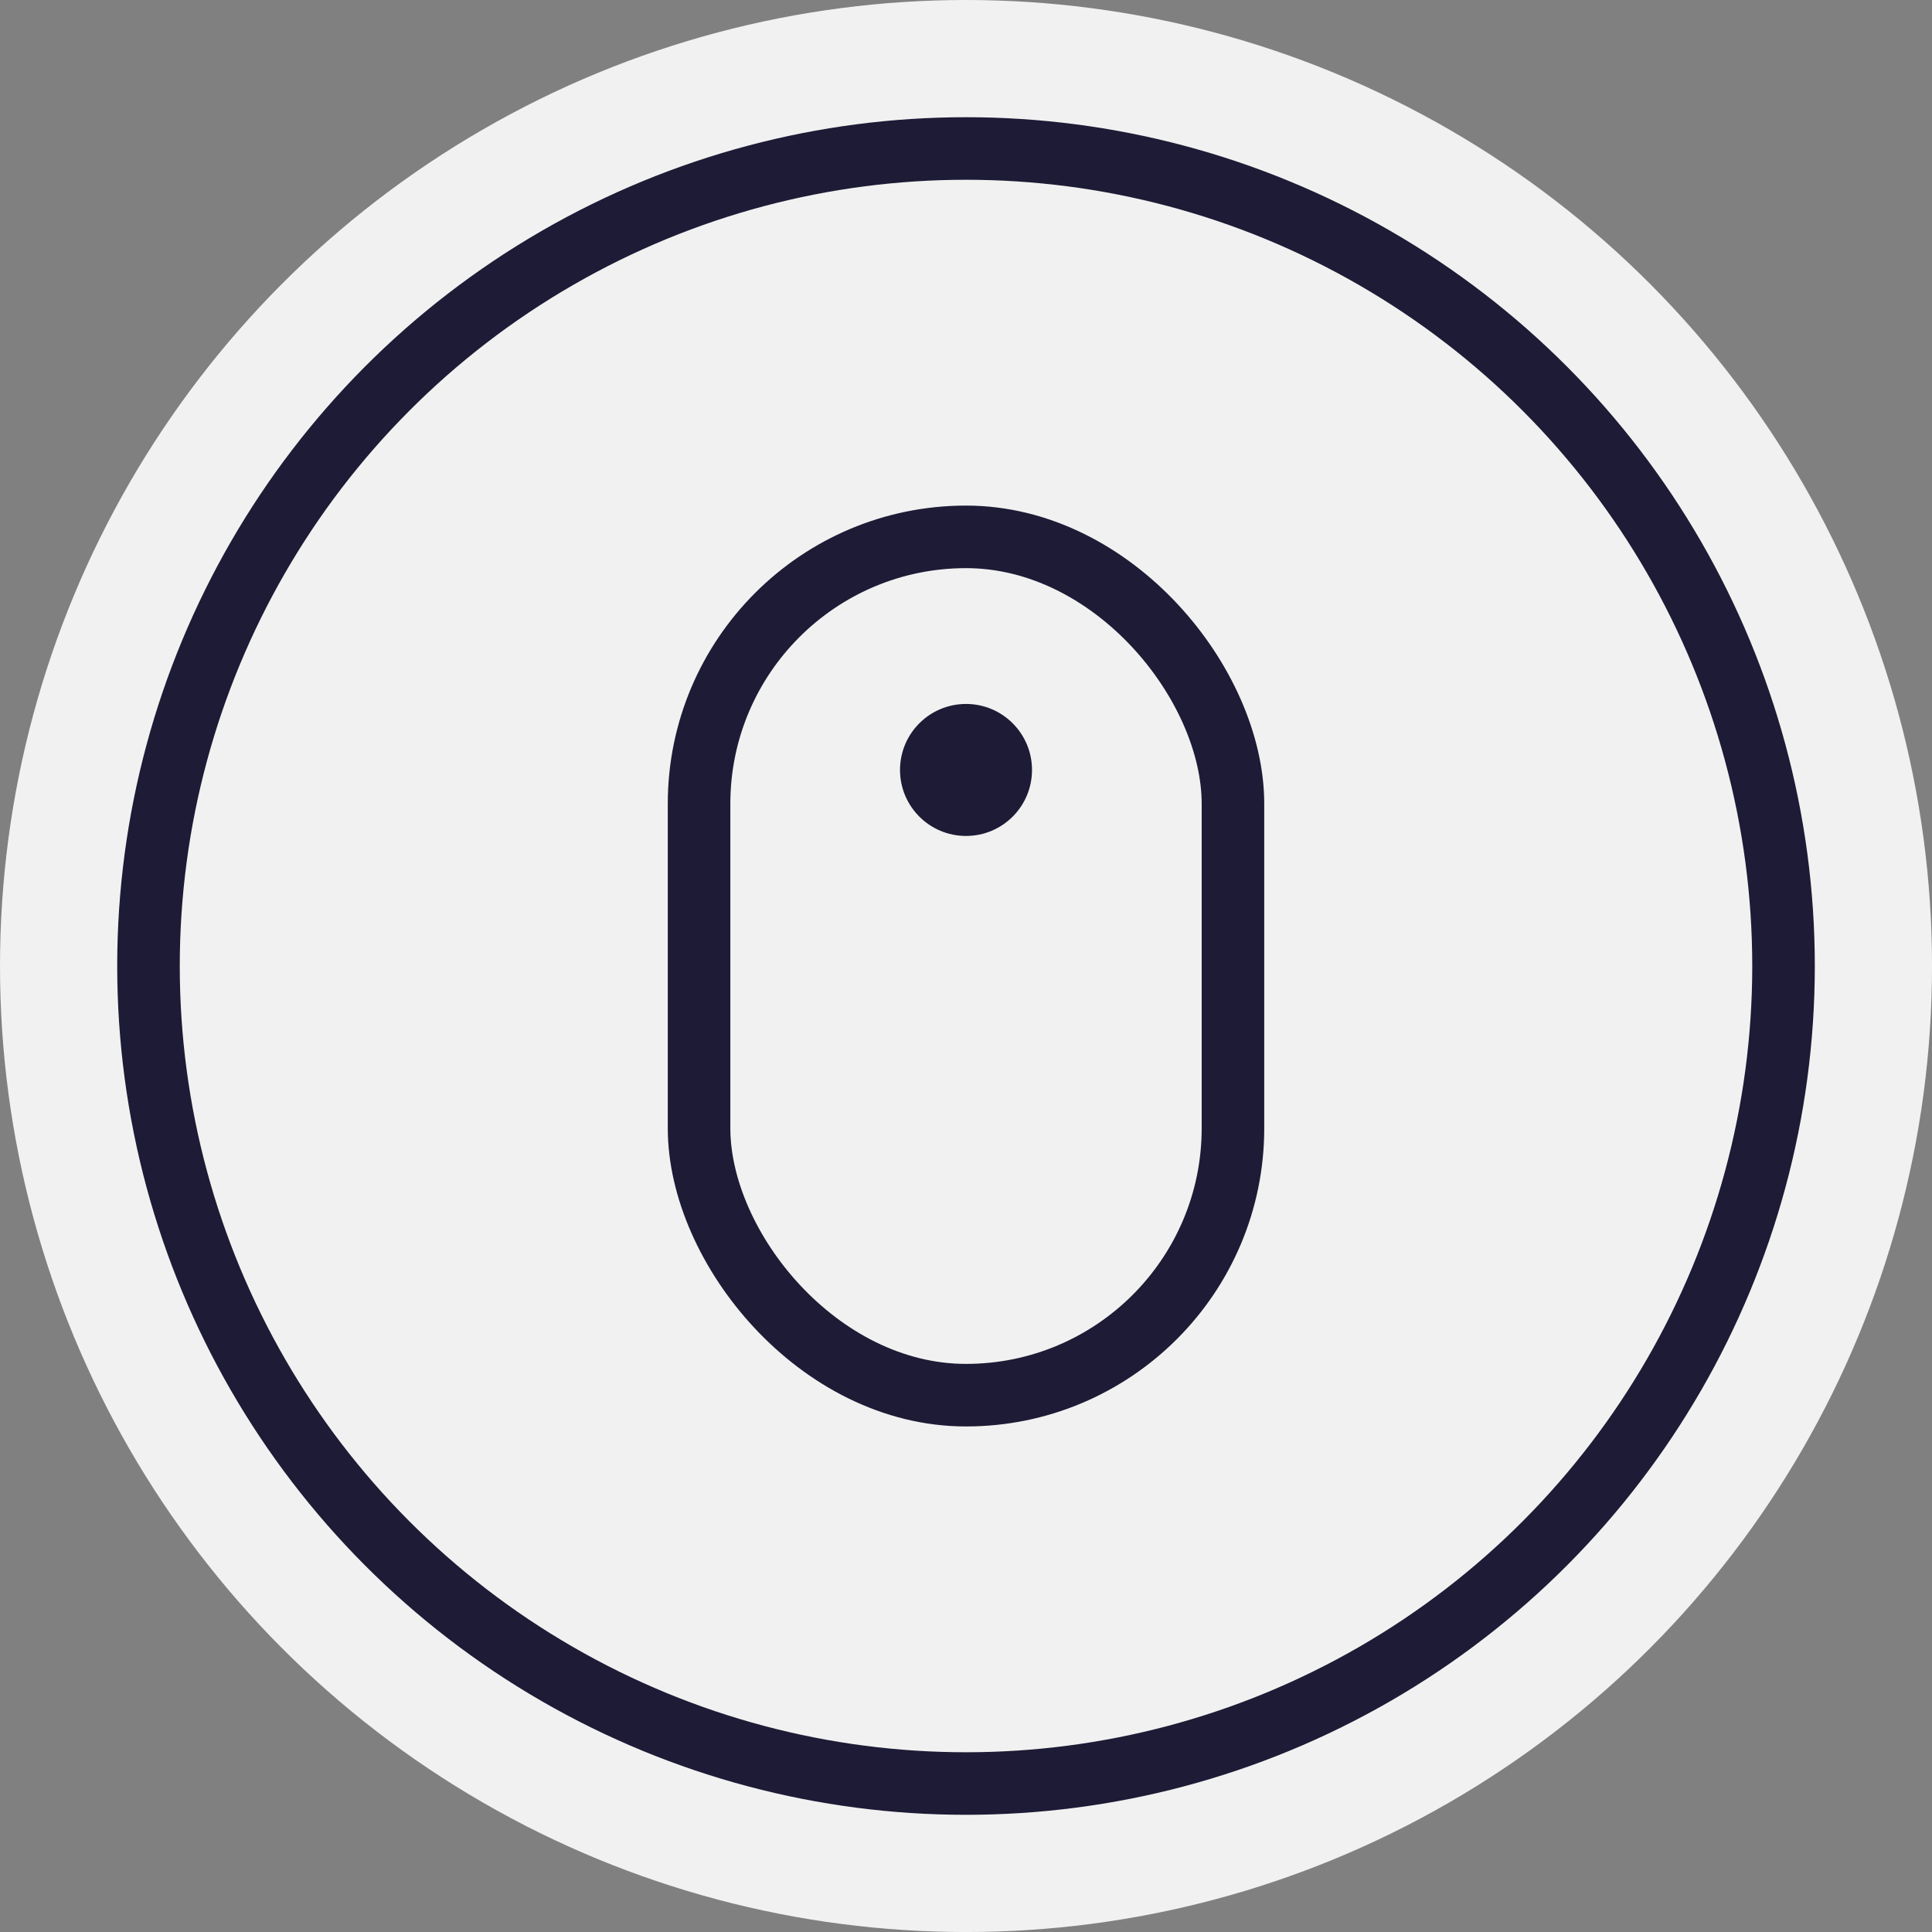 <svg xmlns="http://www.w3.org/2000/svg" width="92.651" height="92.651" viewBox="0 0 92.651 92.651">
  <rect x="0" y="0" width="92.651" height="92.651" fill="#808080" stroke="none"/>
  <g id="Grupo_419" data-name="Grupo 419" transform="translate(-913.674 -6194.986)">
    <circle id="Elipse_47" data-name="Elipse 47" cx="46.326" cy="46.326" r="46.326" transform="translate(913.674 6194.986)" fill="#f1f1f1"/>
    <g id="Grupo_418" data-name="Grupo 418">
      <rect id="Retângulo_406" data-name="Retângulo 406" width="25.604" height="41.161" rx="12.802" transform="translate(947.198 6220.732)" fill="#f1f1f1" stroke="#1d1b35" stroke-miterlimit="10" stroke-width="3"/>
      <circle id="Elipse_48" data-name="Elipse 48" cx="3.165" cy="3.165" r="3.165" transform="translate(956.835 6228.745)" fill="#1d1b35"/>
    </g>
    <circle id="Elipse_49" data-name="Elipse 49" cx="39.205" cy="39.205" r="39.205" transform="translate(920.795 6202.107)" fill="none" stroke="#1d1b35" stroke-miterlimit="10" stroke-width="3"/>
  </g>
</svg>

